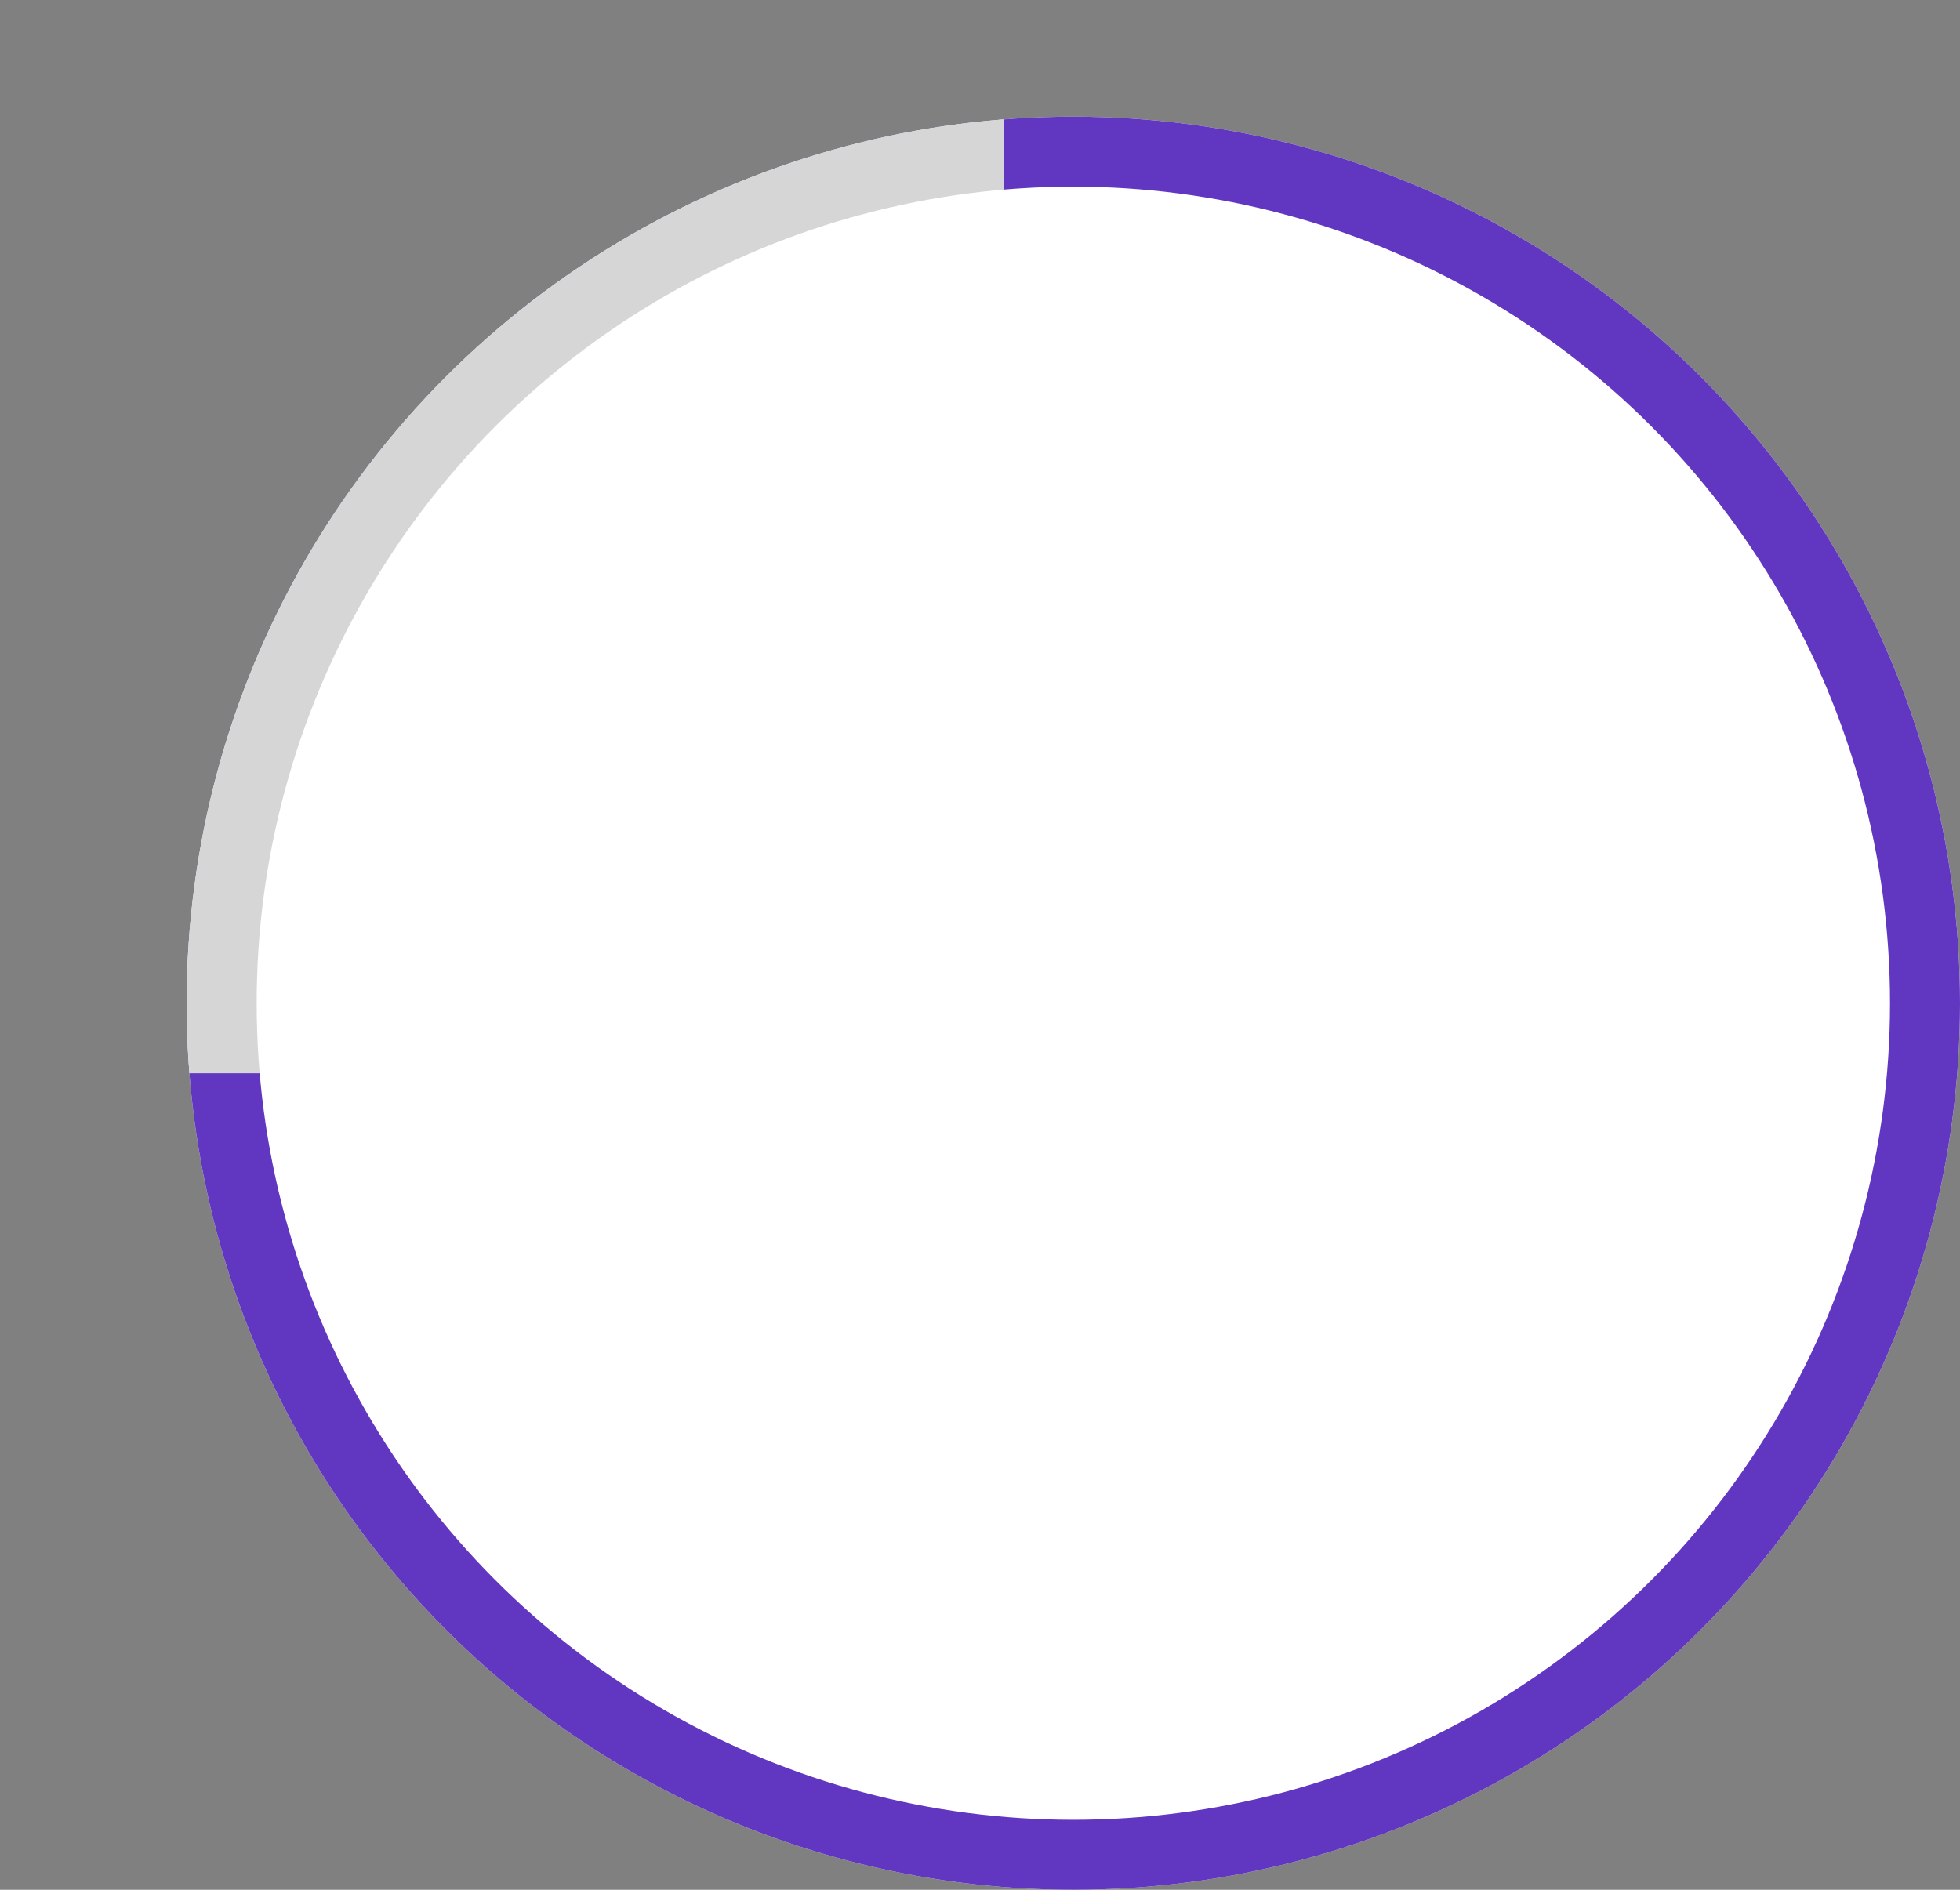 <svg xmlns="http://www.w3.org/2000/svg" xmlns:xlink="http://www.w3.org/1999/xlink" width="84" height="81" viewBox="0 0 84 81">
  <rect x="0" y="0" width="84" height="81" fill="#808080" stroke="none"/>
  <defs>
    <clipPath id="clip-path">
      <rect id="Rectangle_3365" data-name="Rectangle 3365" width="43" height="46" transform="translate(61 567)" fill="#fff" stroke="#707070" stroke-width="1"/>
    </clipPath>
  </defs>
  <g id="Group_12592" data-name="Group 12592" transform="translate(-61 -567)">
    <g id="Ellipse_1952" data-name="Ellipse 1952" transform="translate(69 572)" fill="#fff" stroke="#6136c1" stroke-width="3">
      <circle cx="38" cy="38" r="38" stroke="none"/>
      <circle cx="38" cy="38" r="36.5" fill="none"/>
    </g>
    <g id="Mask_Group_318" data-name="Mask Group 318" clip-path="url(#clip-path)">
      <g id="Ellipse_1953" data-name="Ellipse 1953" transform="translate(69 572)" fill="#fff" stroke="#d6d6d6" stroke-width="3">
        <circle cx="38" cy="38" r="38" stroke="none"/>
        <circle cx="38" cy="38" r="36.5" fill="none"/>
      </g>
    </g>
  </g>
</svg>
